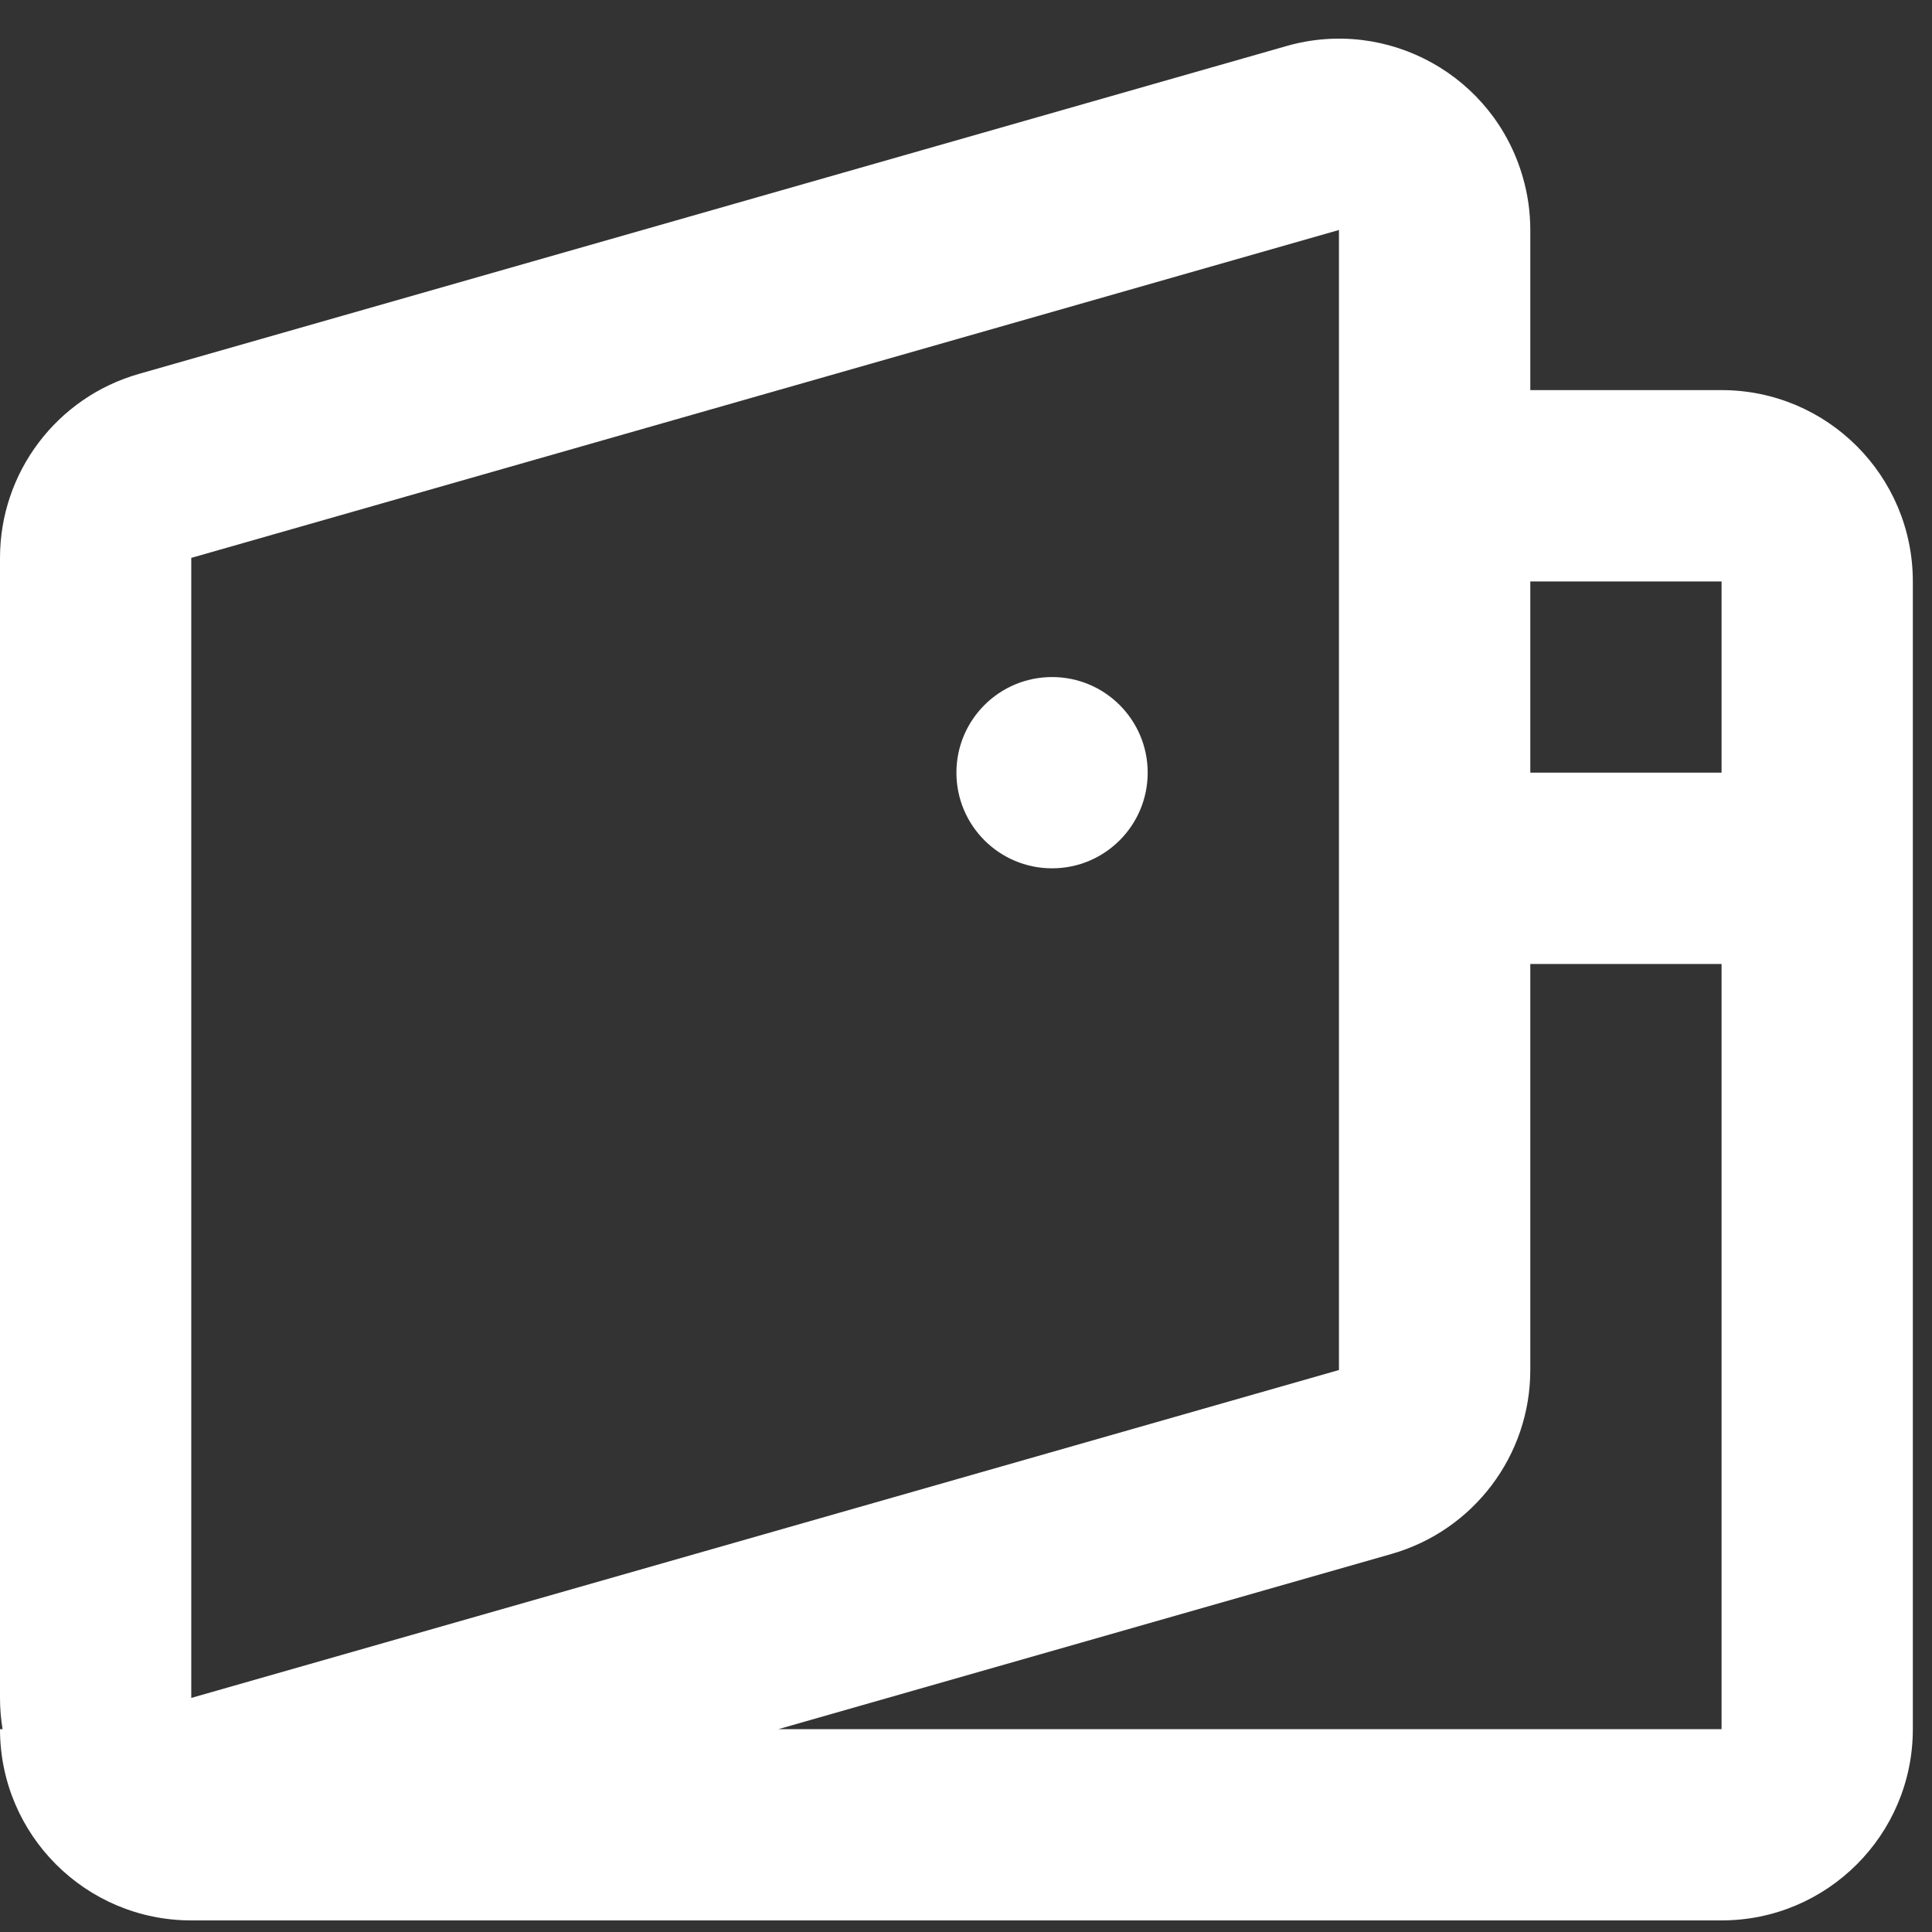 <svg width="25" height="25" viewBox="0 0 25 25" fill="none" xmlns="http://www.w3.org/2000/svg">
<rect x="0" y="0" width="25" height="25" fill="#333333" stroke="none"/>
<path fill-rule="evenodd" clip-rule="evenodd" d="M16.646 0.596C17.961 0.22 19.331 0.981 19.706 2.296C19.77 2.517 19.802 2.746 19.802 2.976L19.802 5.048H22.277C23.644 5.048 24.752 6.156 24.752 7.524V22.375C24.752 23.742 23.644 24.85 22.277 24.85H2.475C1.108 24.85 0 23.742 0 22.375H0.033C0.011 22.241 0 22.107 0 21.971V7.219C0 6.114 0.733 5.143 1.795 4.839L16.646 0.596ZM10.073 22.375H22.277V12.474H19.802V9.998H22.277V7.524H19.802L19.802 17.728C19.802 18.833 19.069 19.804 18.006 20.108L10.073 22.375ZM2.475 7.219V21.971L17.326 17.728V2.976L2.475 7.219ZM14.851 9.998C14.851 10.682 14.297 11.236 13.614 11.236C12.93 11.236 12.376 10.682 12.376 9.998C12.376 9.315 12.93 8.761 13.614 8.761C14.297 8.761 14.851 9.315 14.851 9.998Z" fill="white"/>
</svg>
